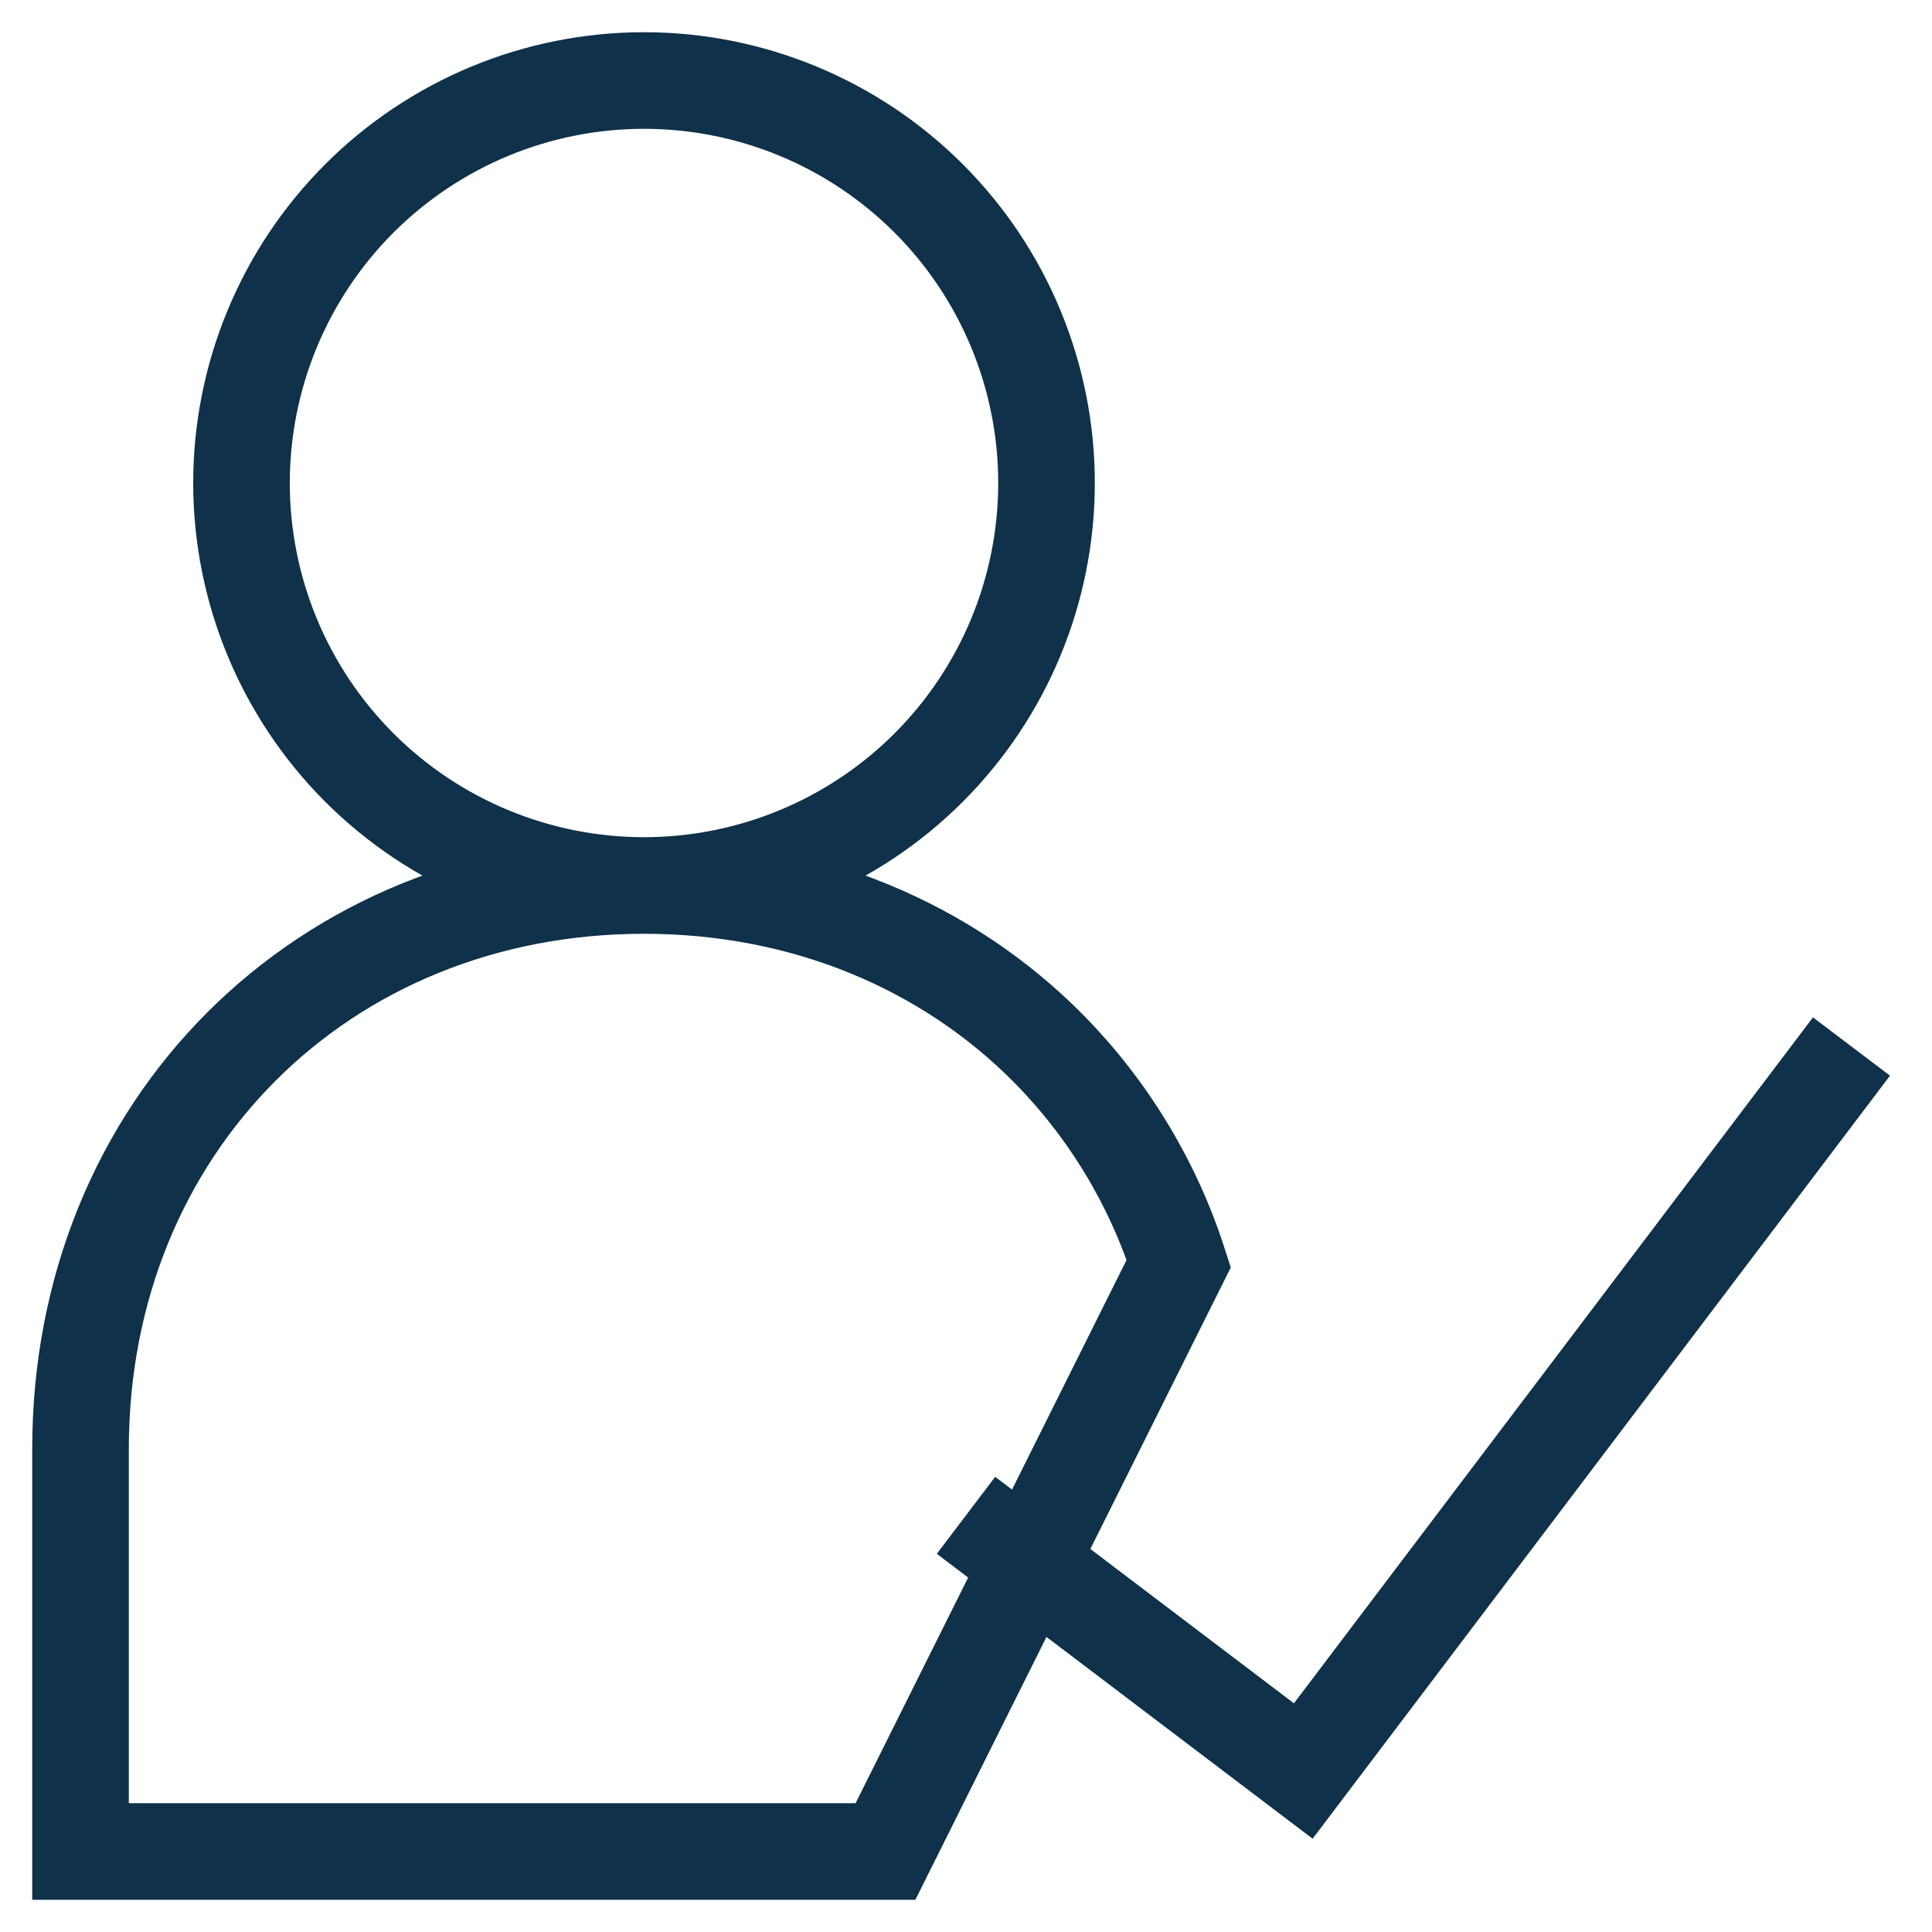 <svg width="40" height="40" viewBox="0 0 40 40" fill="none" xmlns="http://www.w3.org/2000/svg">
<path d="M20 31.373L26.983 36.667L38.333 21.667M13.333 18.333C15.544 18.333 17.663 17.455 19.226 15.893C20.789 14.33 21.667 12.21 21.667 10C21.667 7.79 20.789 5.67 19.226 4.107C17.663 2.545 15.544 1.667 13.333 1.667C11.123 1.667 9.004 2.545 7.441 4.107C5.878 5.67 5 7.79 5 10C5 12.21 5.878 14.33 7.441 15.893C9.004 17.455 11.123 18.333 13.333 18.333V18.333ZM24.405 26.16C23.866 24.484 22.942 22.958 21.705 21.705C19.62 19.6 16.688 18.333 13.333 18.333C6.667 18.333 1.667 23.333 1.667 30V38.333H18.333L24.405 26.16Z" stroke="#0F314A" stroke-width="2"/>
</svg>
